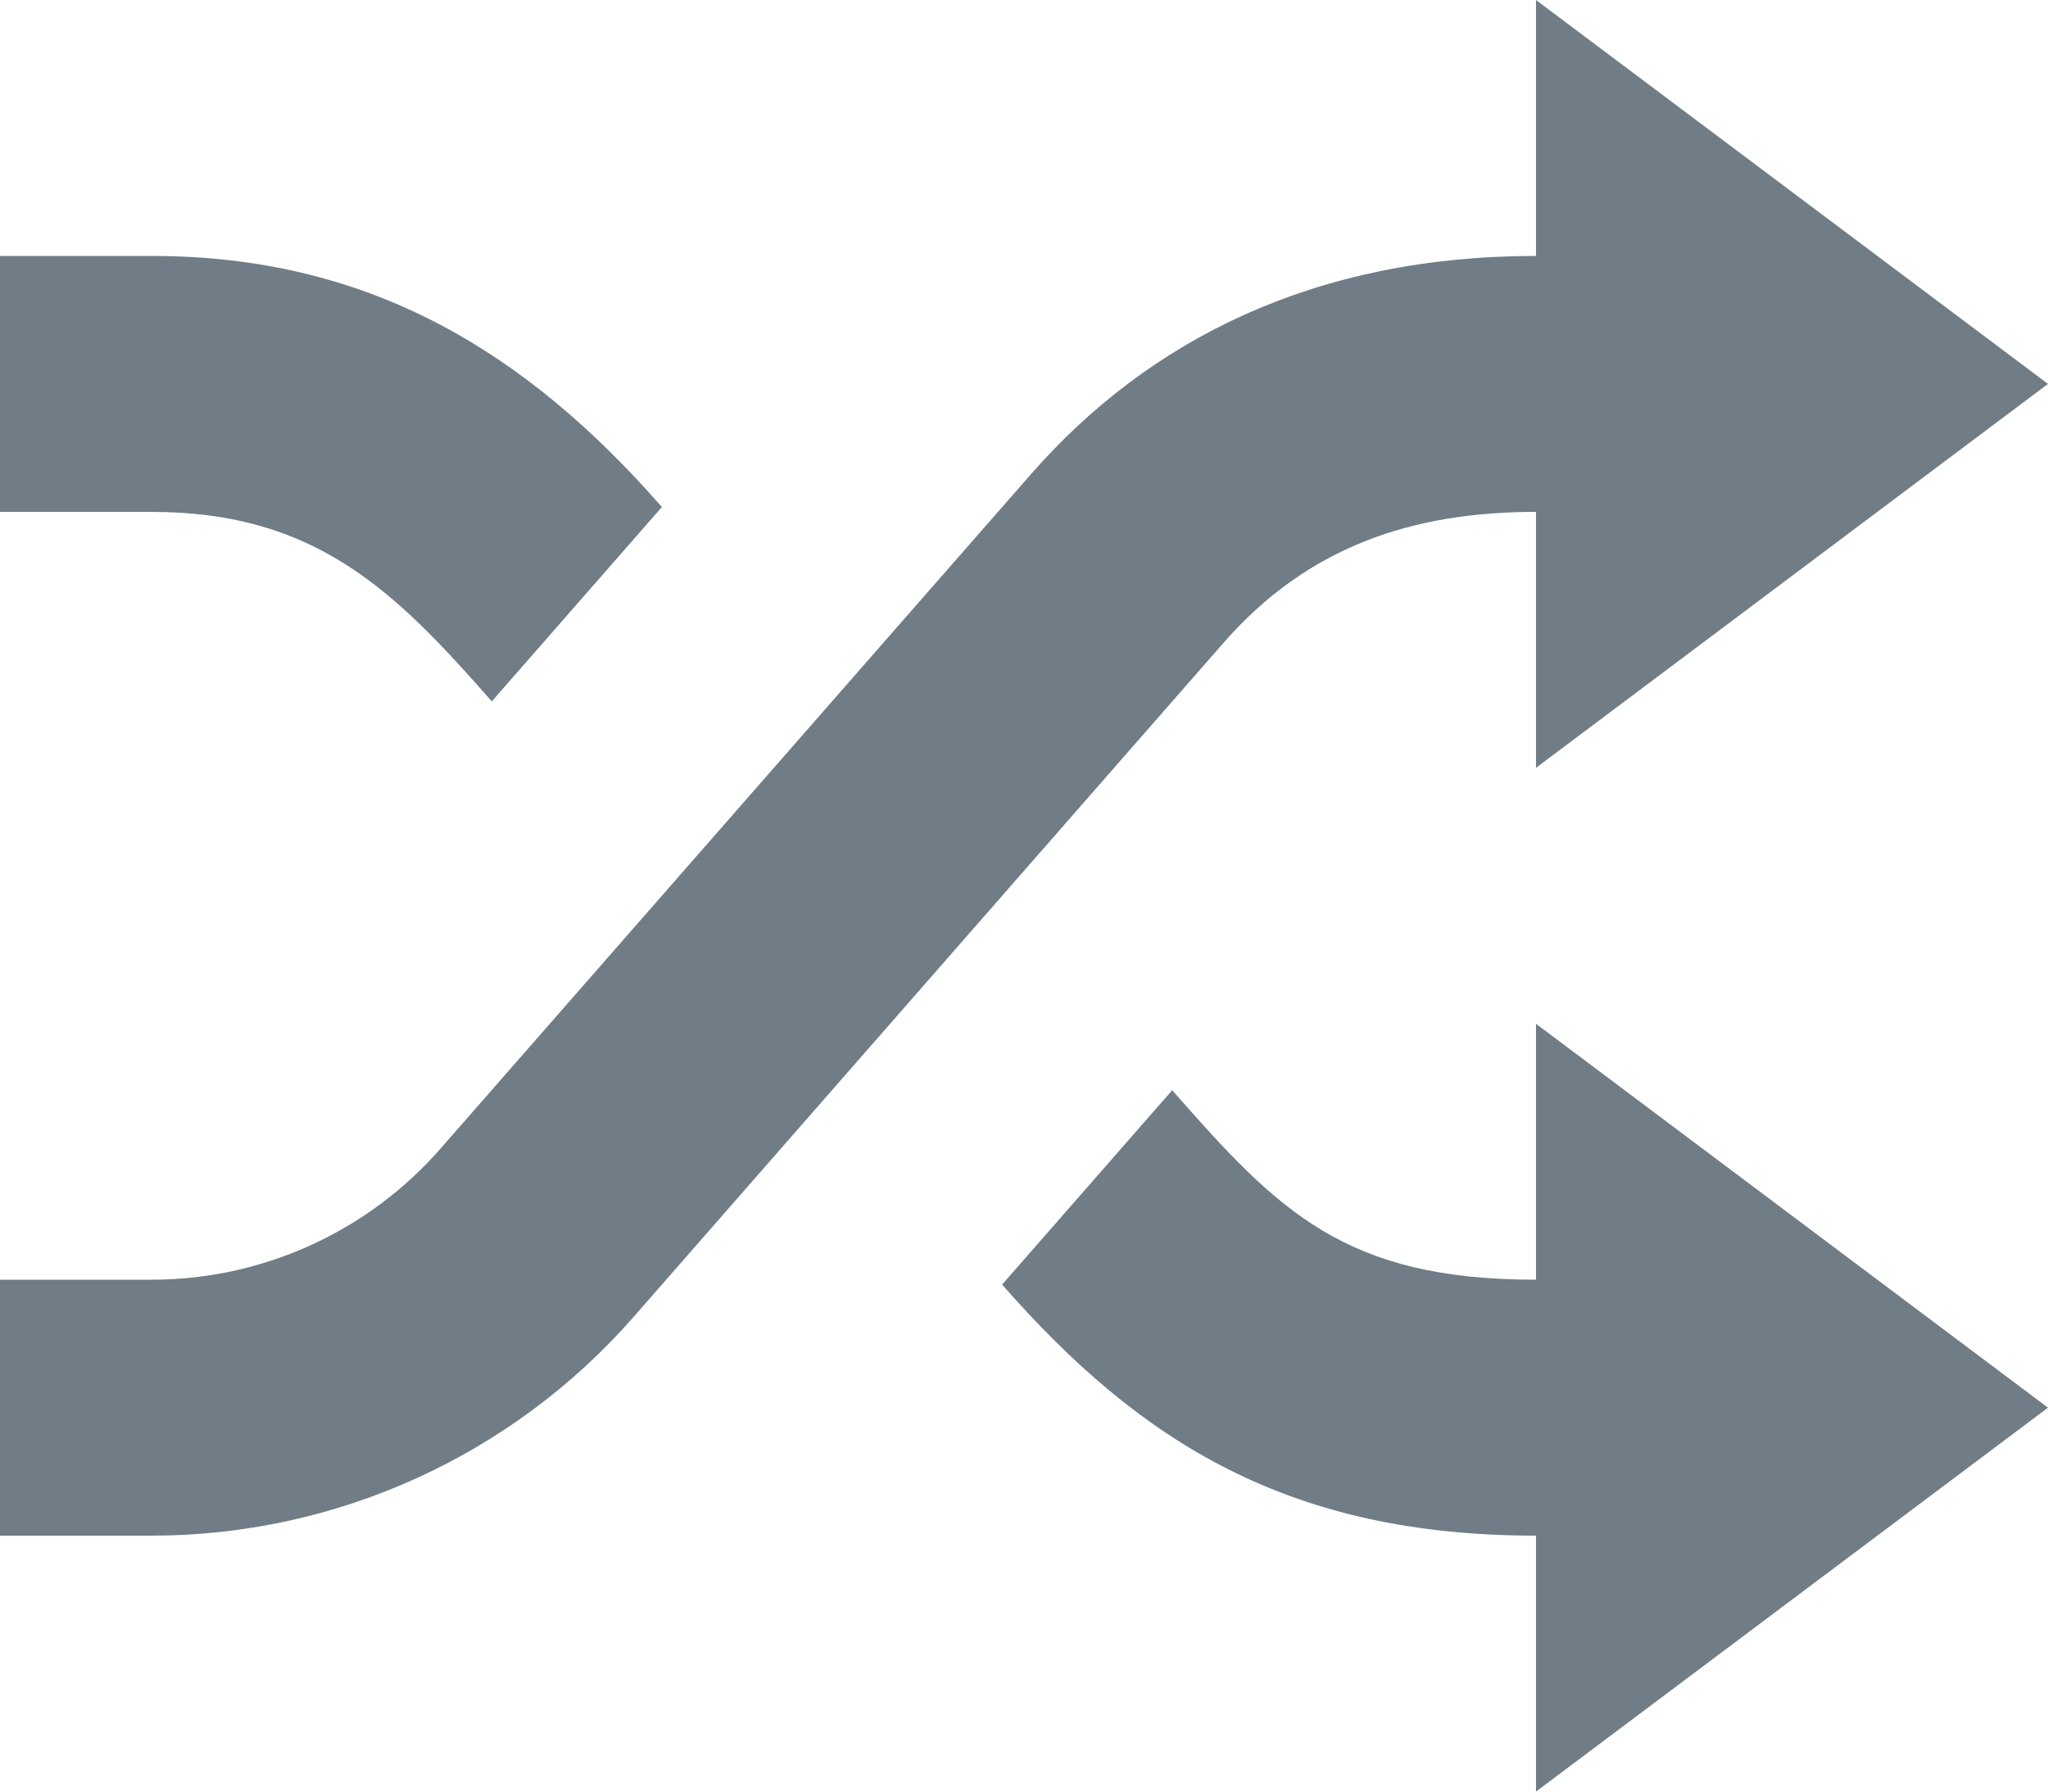 <svg width="16" height="14" viewBox="0 0 16 14" fill="none" xmlns="http://www.w3.org/2000/svg">
<path fill-rule="evenodd" clip-rule="evenodd" d="M12 10C10.507 10 9.988 9.467 9.158 8.519L7.829 10.038C8.912 11.275 10.075 12 12 12V14L16 11L12 8V10Z" fill="#707D86"/>
<path fill-rule="evenodd" clip-rule="evenodd" d="M3.842 5.481L5.171 3.962C4.121 2.762 2.899 2 1.185 2H0V4H1.185C2.466 4 3.087 4.619 3.842 5.481Z" fill="#707D86"/>
<path fill-rule="evenodd" clip-rule="evenodd" d="M12 2C10.283 2 8.982 2.645 8.052 3.708L3.442 8.975C2.873 9.626 2.05 10 1.185 10H0V12H1.185C2.626 12 3.998 11.377 4.949 10.292L9.558 5.024C10.219 4.268 11.037 4 12 4V6L16 3L12 0V2Z" fill="#707D86"/>
</svg>
